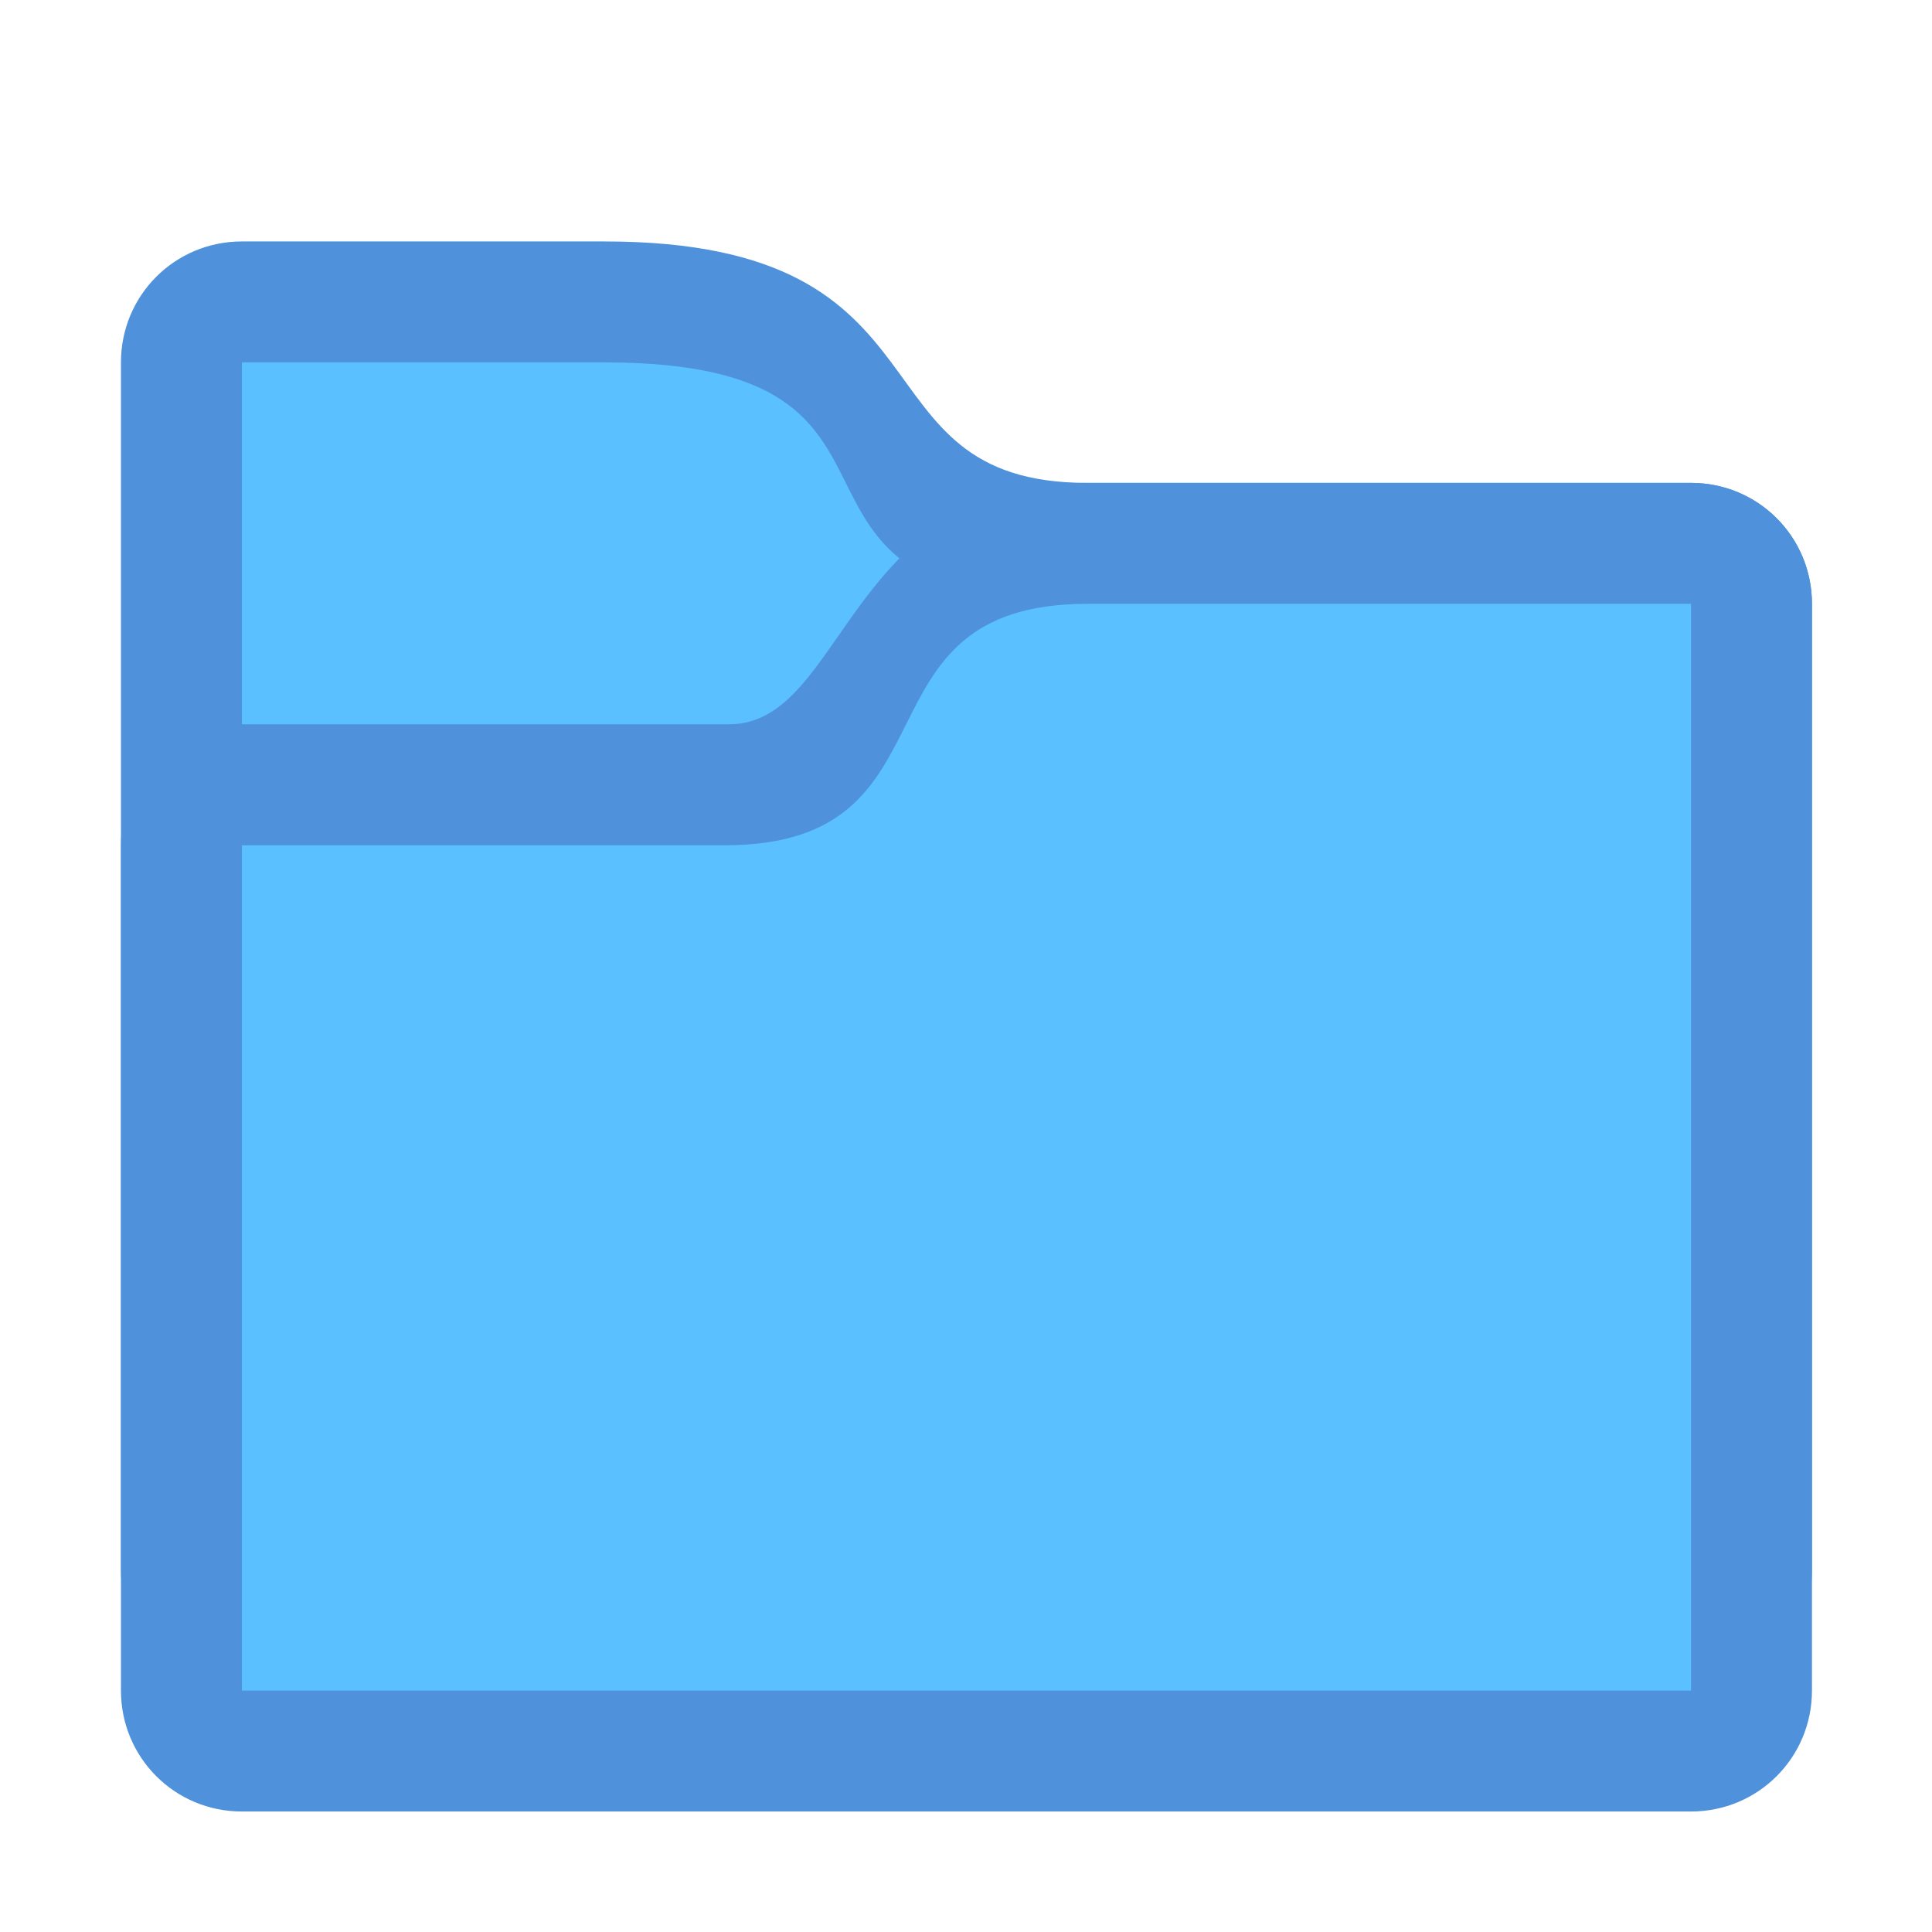 <?xml version="1.0" encoding="UTF-8" standalone="no"?>
<!-- Created with Inkscape (http://www.inkscape.org/) -->

<svg
   xmlns:dc="http://purl.org/dc/elements/1.1/"
   xmlns:cc="http://creativecommons.org/ns#"
   xmlns:rdf="http://www.w3.org/1999/02/22-rdf-syntax-ns#"
   xmlns:svg="http://www.w3.org/2000/svg"
   xmlns="http://www.w3.org/2000/svg"
   xmlns:sodipodi="http://sodipodi.sourceforge.net/DTD/sodipodi-0.dtd"
   xmlns:inkscape="http://www.inkscape.org/namespaces/inkscape"
   width="16"
   height="16"
   viewBox="0 0 4.233 4.233"
   version="1.1"
   id="svg8"
   inkscape:version="0.92.3 (2405546, 2018-03-11)"
   sodipodi:docname="folder-symbolic.svg">
  <defs
     id="defs2" />
  <sodipodi:namedview
     id="base"
     pagecolor="#ffffff"
     bordercolor="#666666"
     borderopacity="1.0"
     inkscape:pageopacity="0.0"
     inkscape:pageshadow="2"
     inkscape:zoom="31.678384"
     inkscape:cx="-8.7852593"
     inkscape:cy="7.730104"
     inkscape:document-units="px"
     inkscape:current-layer="layer1"
     showgrid="true"
     units="px"
     inkscape:showpageshadow="false"
     inkscape:snap-bbox="true"
     inkscape:bbox-paths="true"
     inkscape:bbox-nodes="true"
     inkscape:snap-bbox-edge-midpoints="true"
     inkscape:snap-bbox-midpoints="true"
     inkscape:object-paths="true"
     inkscape:snap-intersection-paths="true"
     inkscape:window-width="1874"
     inkscape:window-height="1141"
     inkscape:window-x="46"
     inkscape:window-y="30"
     inkscape:window-maximized="1">
    <inkscape:grid
       type="xygrid"
       id="grid815" />
  </sodipodi:namedview>
  <g
     inkscape:label="Capa 1"
     inkscape:groupmode="layer"
     id="layer1"
     transform="translate(0,-292.767)">
    <g
       id="g1471"
       transform="translate(2.117,0.794)">
      <path
         sodipodi:nodetypes="sccssssssss"
         inkscape:connector-curvature="0"
         id="rect836"
         d="m -1.587,292.502 0.794,0 c 0.794,0 0.529,0.529 1.058,0.529 l 1.323,0 c 0.147,0 0.265,0.118 0.265,0.265 v 2.117 c 0,0.147 -0.118,0.265 -0.265,0.265 h -3.175 c -0.147,0 -0.265,-0.118 -0.265,-0.265 v -2.646 c 0,-0.147 0.118,-0.265 0.265,-0.265 z"
         style="opacity:1;fill:#4f92db;fill-opacity:1;stroke:none;stroke-width:0.529;stroke-linecap:round;stroke-linejoin:round;stroke-miterlimit:4;stroke-dasharray:none;stroke-opacity:1;paint-order:fill markers stroke" />
      <path
         sodipodi:nodetypes="ccccccc"
         inkscape:connector-curvature="0"
         id="rect839"
         d="m -1.587,292.767 0.794,0 c 0.794,0 0.265,0.529 1.058,0.529 l 1.323,0 v 2.117 h -3.175 z"
         style="opacity:1;fill:#5ac0ff;fill-opacity:1;stroke:none;stroke-width:0.529;stroke-linecap:round;stroke-linejoin:round;stroke-miterlimit:4;stroke-dasharray:none;stroke-opacity:1;paint-order:fill markers stroke" />
      <path
         sodipodi:nodetypes="sccssssssss"
         inkscape:connector-curvature="0"
         id="rect836-6"
         d="m -1.587,293.56 1.067,0 c 0.256,0 0.256,-0.529 0.785,-0.529 l 1.323,0 c 0.147,0 0.265,0.118 0.265,0.265 v 2.381 c 0,0.147 -0.118,0.265 -0.265,0.265 h -3.175 c -0.147,0 -0.265,-0.118 -0.265,-0.265 V 293.825 c 0,-0.147 0.118,-0.265 0.265,-0.265 z"
         style="opacity:1;fill:#4f92db;fill-opacity:1;stroke:none;stroke-width:0.529;stroke-linecap:round;stroke-linejoin:round;stroke-miterlimit:4;stroke-dasharray:none;stroke-opacity:1;paint-order:fill markers stroke" />
      <path
         sodipodi:nodetypes="ccccccc"
         inkscape:connector-curvature="0"
         id="rect839-2"
         d="m -1.587,293.825 1.058,0 c 0.529,0 0.265,-0.529 0.794,-0.529 l 1.323,0 v 2.381 h -3.175 z"
         style="opacity:1;fill:#5ac0ff;fill-opacity:1;stroke:none;stroke-width:0.529;stroke-linecap:round;stroke-linejoin:round;stroke-miterlimit:4;stroke-dasharray:none;stroke-opacity:1;paint-order:fill markers stroke" />
    </g>
  </g>
</svg>

